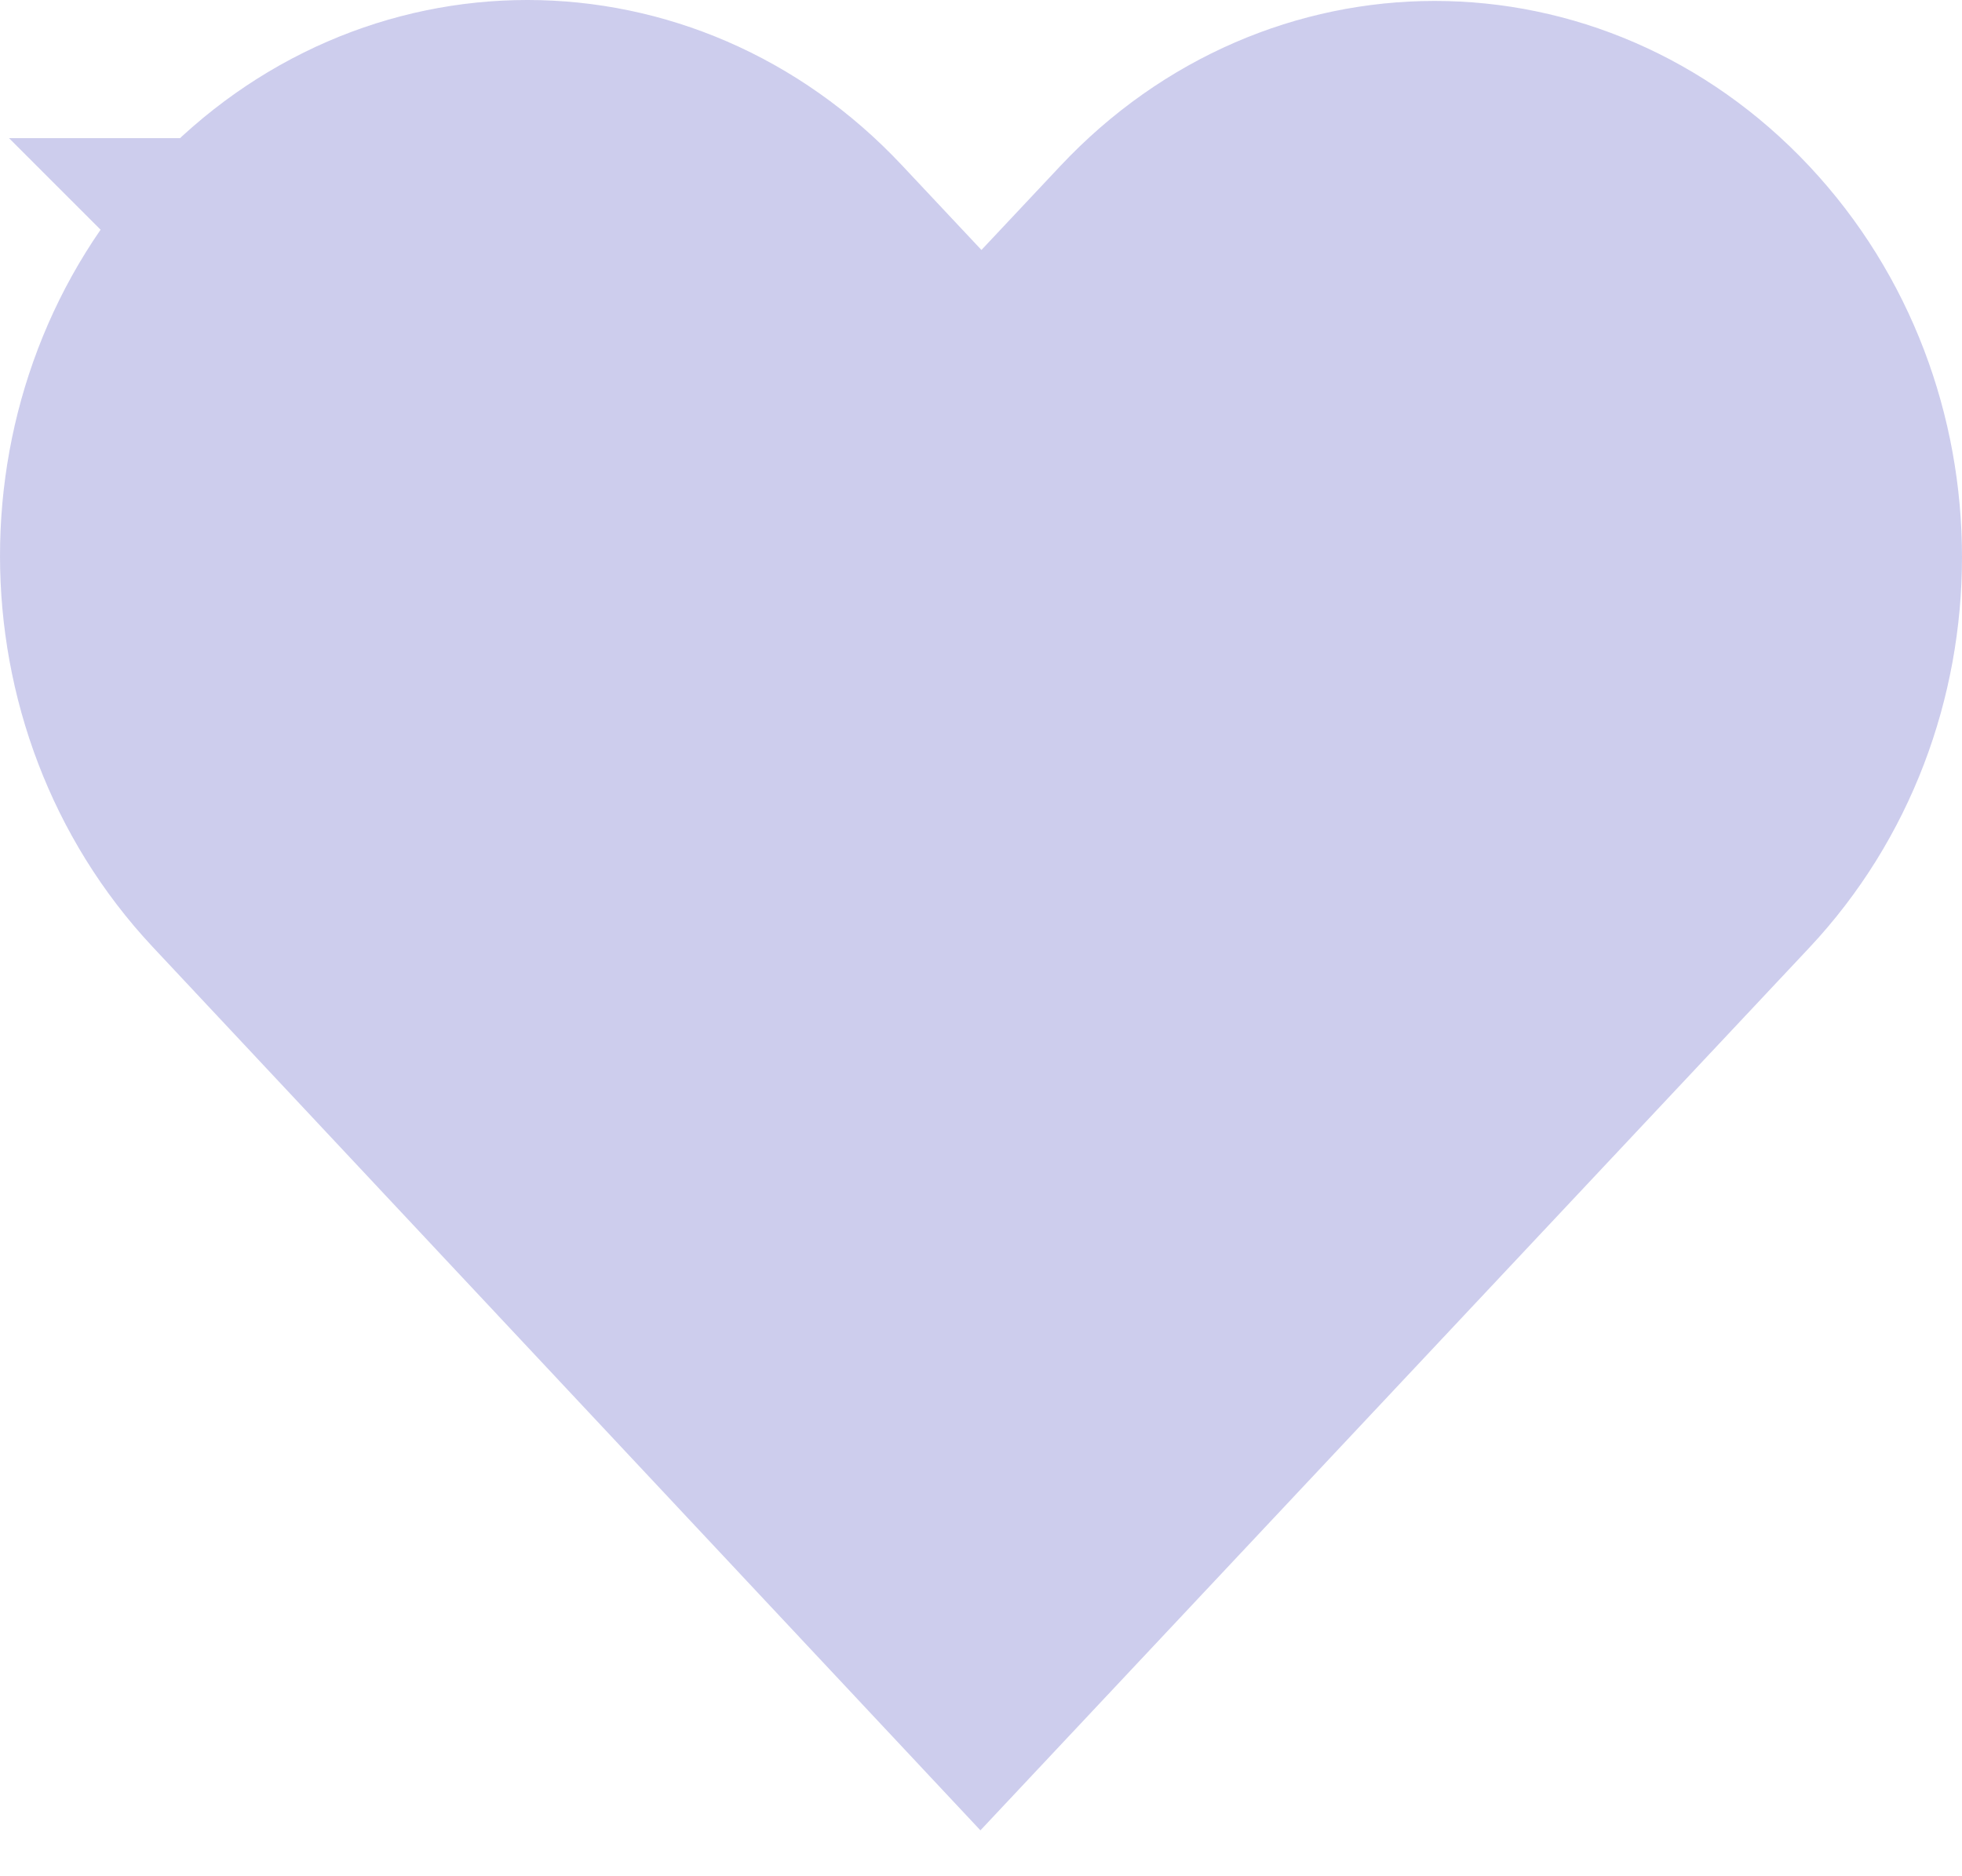 <svg xmlns="http://www.w3.org/2000/svg" width="23" height="22" viewBox="0 0 23 22">
    <g fill="none" fill-rule="evenodd">
        <g fill="#CDCDED" stroke="#CDCDED" stroke-width="2">
            <path d="M492.52 1643.62c-2.028 2.16-2.025 5.637 0 7.8l8.974 9.58 8.985-9.57c2.028-2.16 2.028-5.638 0-7.799-2.028-2.16-5.292-2.16-7.32 0l-1.654 1.761-1.663-1.772c-2.028-2.16-5.293-2.16-7.32 0h-.002z" transform="translate(-490 -1641)"/>
        </g>
    </g>
</svg>
